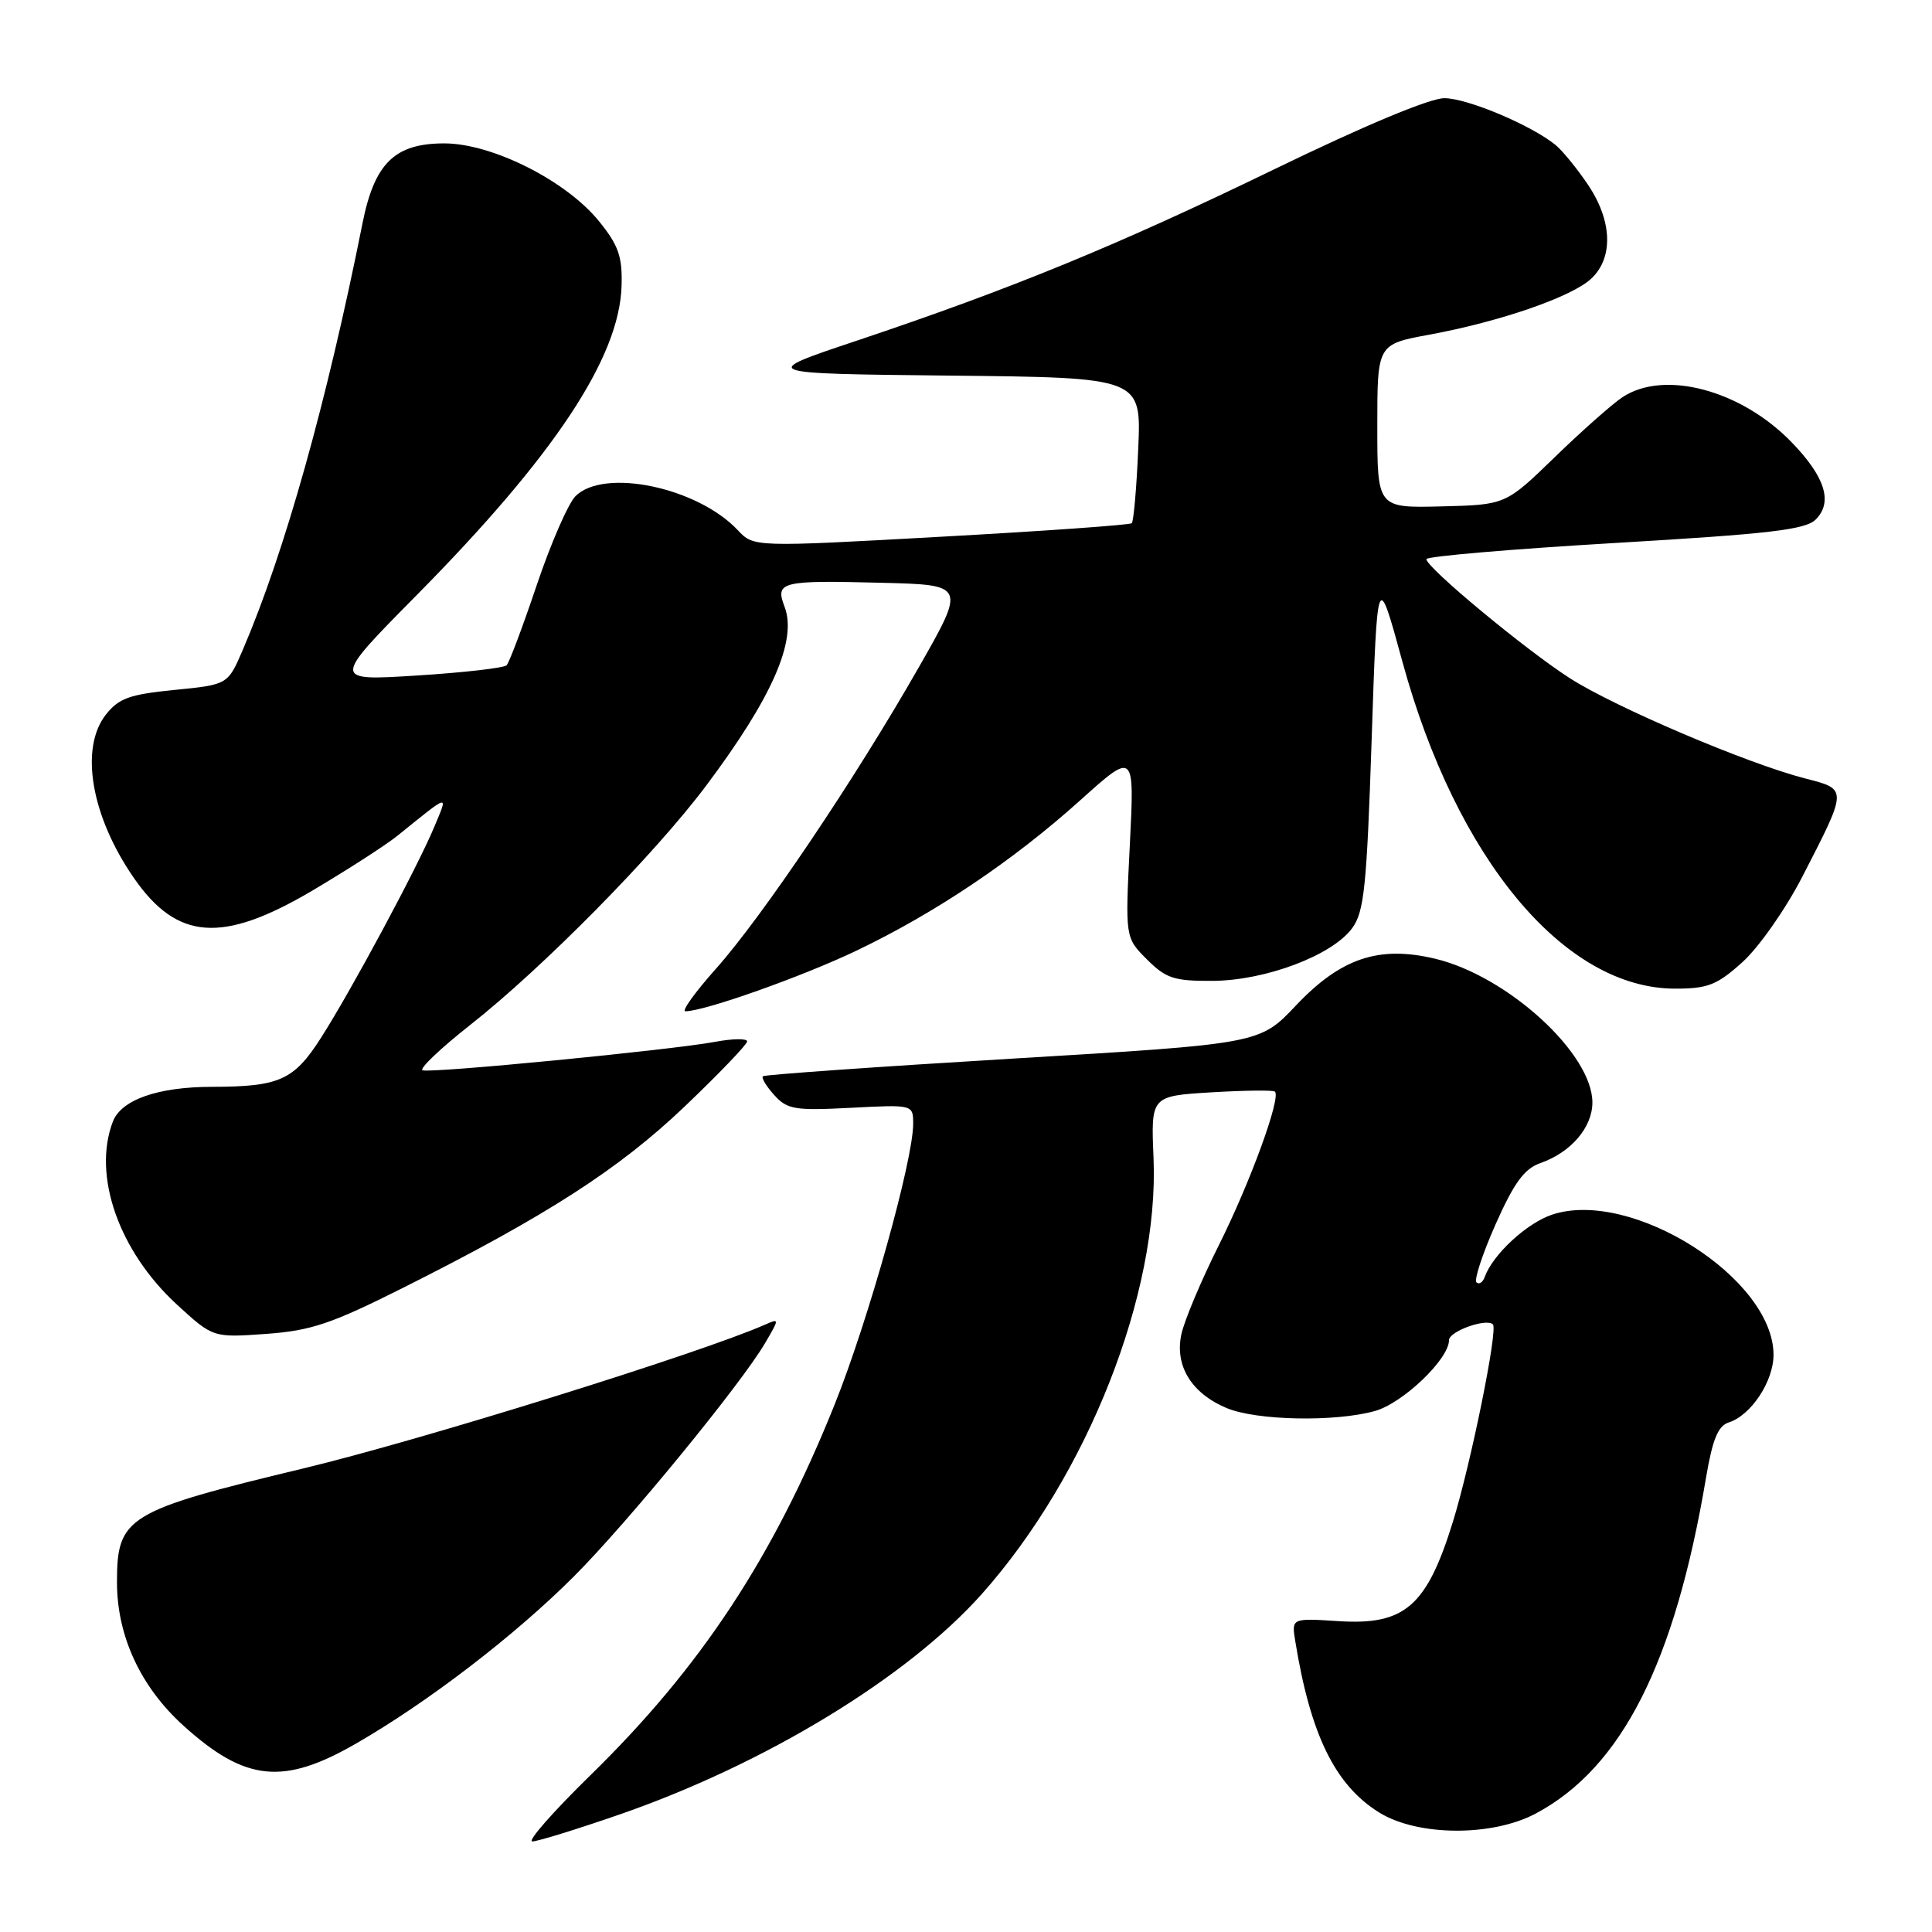 <?xml version="1.0" encoding="UTF-8" standalone="no"?>
<!DOCTYPE svg PUBLIC "-//W3C//DTD SVG 1.1//EN" "http://www.w3.org/Graphics/SVG/1.1/DTD/svg11.dtd" >
<svg xmlns="http://www.w3.org/2000/svg" xmlns:xlink="http://www.w3.org/1999/xlink" version="1.1" viewBox="0 0 256 256">
 <g >
 <path fill="currentColor"
d=" M 82.15 240.41 C 101.47 233.70 120.25 222.26 130.09 211.22 C 144.11 195.47 153.60 171.38 152.85 153.45 C 152.50 145.23 152.50 145.23 160.50 144.74 C 164.90 144.48 168.69 144.43 168.93 144.64 C 169.78 145.40 165.67 156.67 161.50 165.00 C 159.16 169.68 156.93 174.98 156.54 176.79 C 155.63 180.97 157.88 184.63 162.55 186.58 C 166.49 188.23 176.88 188.44 182.17 186.97 C 185.88 185.94 192.00 180.09 192.00 177.58 C 192.00 176.41 196.95 174.63 197.82 175.49 C 198.51 176.17 194.90 193.94 192.51 201.67 C 189.04 212.85 186.14 215.37 177.37 214.81 C 171.13 214.41 171.13 214.41 171.63 217.46 C 173.64 229.87 176.91 236.54 182.74 240.16 C 187.82 243.32 197.70 243.39 203.50 240.30 C 214.88 234.24 221.92 220.36 226.06 195.79 C 226.92 190.71 227.65 188.93 229.07 188.48 C 232.02 187.54 235.00 183.04 235.00 179.52 C 235.00 169.39 216.19 157.47 205.68 160.94 C 202.32 162.05 197.80 166.23 196.73 169.21 C 196.48 169.92 195.99 170.24 195.64 169.92 C 195.30 169.60 196.44 166.13 198.18 162.21 C 200.62 156.72 201.99 154.85 204.10 154.12 C 208.16 152.70 211.00 149.39 211.00 146.08 C 211.00 139.61 199.77 129.34 190.18 127.04 C 182.71 125.25 177.66 126.95 171.71 133.24 C 166.92 138.31 166.92 138.31 134.21 140.27 C 116.22 141.35 101.32 142.40 101.09 142.61 C 100.86 142.82 101.54 143.94 102.59 145.10 C 104.31 147.01 105.31 147.18 112.75 146.79 C 121.00 146.36 121.00 146.36 121.00 148.93 C 120.99 153.79 115.06 174.97 110.58 186.14 C 102.45 206.39 92.86 220.94 78.21 235.25 C 73.29 240.06 69.83 244.00 70.53 244.00 C 71.23 244.00 76.46 242.38 82.15 240.41 Z  M 47.18 231.03 C 56.74 225.52 68.21 216.72 76.05 208.88 C 83.12 201.81 98.25 183.34 101.40 177.93 C 103.28 174.72 103.28 174.68 101.40 175.51 C 92.88 179.28 55.84 190.82 40.17 194.58 C 16.75 200.21 15.50 200.98 15.50 209.66 C 15.50 216.78 18.63 223.53 24.32 228.67 C 32.51 236.07 37.54 236.59 47.18 231.03 Z  M 53.37 170.66 C 72.40 161.11 82.02 154.92 90.73 146.61 C 95.28 142.27 99.00 138.39 99.00 137.99 C 99.00 137.59 97.09 137.61 94.75 138.05 C 88.96 139.13 57.17 142.23 56.00 141.82 C 55.49 141.65 58.32 138.95 62.28 135.83 C 71.88 128.28 86.71 113.25 93.55 104.13 C 102.32 92.44 105.65 84.85 103.96 80.40 C 102.69 77.07 103.46 76.88 116.80 77.22 C 127.98 77.50 127.98 77.50 121.70 88.50 C 113.29 103.23 101.02 121.46 94.86 128.37 C 92.10 131.47 90.28 134.00 90.81 134.00 C 93.34 134.00 106.31 129.40 113.50 125.96 C 123.95 120.96 134.23 114.05 143.14 106.04 C 150.33 99.58 150.33 99.58 149.71 111.91 C 149.09 124.24 149.09 124.24 151.97 127.12 C 154.49 129.64 155.56 130.00 160.67 129.97 C 167.67 129.93 176.50 126.61 179.16 123.00 C 180.76 120.83 181.10 117.56 181.75 98.00 C 182.50 75.50 182.50 75.50 185.83 87.69 C 192.99 113.85 207.30 131.00 221.96 131.00 C 226.32 131.00 227.52 130.52 230.90 127.47 C 233.05 125.53 236.60 120.47 238.79 116.22 C 244.85 104.45 244.85 104.60 239.20 103.15 C 231.53 101.18 214.00 93.71 208.00 89.86 C 202.08 86.05 189.00 75.20 189.00 74.09 C 189.00 73.72 200.24 72.76 213.97 71.95 C 234.55 70.74 239.24 70.19 240.60 68.83 C 242.90 66.53 241.84 63.17 237.36 58.56 C 230.66 51.66 220.49 48.97 214.97 52.64 C 213.61 53.55 209.57 57.12 206.00 60.59 C 199.50 66.89 199.50 66.89 191.00 67.10 C 182.50 67.31 182.50 67.31 182.50 56.46 C 182.50 45.62 182.50 45.62 189.37 44.35 C 198.81 42.61 208.25 39.34 210.84 36.93 C 213.82 34.15 213.64 29.22 210.37 24.41 C 208.93 22.28 207.01 19.94 206.12 19.21 C 202.89 16.58 194.43 13.02 191.39 13.01 C 189.48 13.00 180.75 16.65 168.89 22.41 C 148.05 32.52 134.07 38.26 113.50 45.15 C 100.50 49.50 100.50 49.50 125.87 49.77 C 151.24 50.03 151.24 50.03 150.82 59.48 C 150.60 64.67 150.21 69.11 149.96 69.33 C 149.70 69.56 138.34 70.37 124.69 71.12 C 99.88 72.50 99.88 72.50 97.77 70.26 C 92.43 64.57 80.02 61.97 76.25 65.75 C 75.29 66.72 72.98 72.01 71.13 77.50 C 69.28 83.00 67.48 87.79 67.13 88.15 C 66.78 88.51 61.43 89.12 55.24 89.51 C 43.98 90.22 43.98 90.22 55.26 78.81 C 73.45 60.40 82.07 47.39 82.36 37.91 C 82.48 34.01 81.97 32.53 79.40 29.35 C 75.06 23.96 65.22 19.00 58.87 19.00 C 52.30 19.00 49.62 21.62 48.03 29.60 C 43.31 53.26 37.71 73.22 32.17 86.11 C 30.19 90.72 30.19 90.72 23.12 91.42 C 17.17 92.01 15.74 92.52 14.03 94.69 C 10.53 99.14 12.07 108.15 17.73 116.32 C 23.47 124.62 29.46 125.05 41.37 118.02 C 46.00 115.28 51.08 112.01 52.65 110.75 C 59.72 105.05 59.39 105.14 57.55 109.55 C 55.30 114.95 46.57 131.20 42.53 137.52 C 38.94 143.14 37.03 143.99 28.13 144.01 C 20.93 144.01 16.06 145.72 14.95 148.63 C 12.23 155.78 15.75 165.79 23.46 172.88 C 28.23 177.25 28.23 177.25 35.24 176.75 C 41.21 176.32 43.89 175.42 53.37 170.66 Z "/>
</g>
</svg>